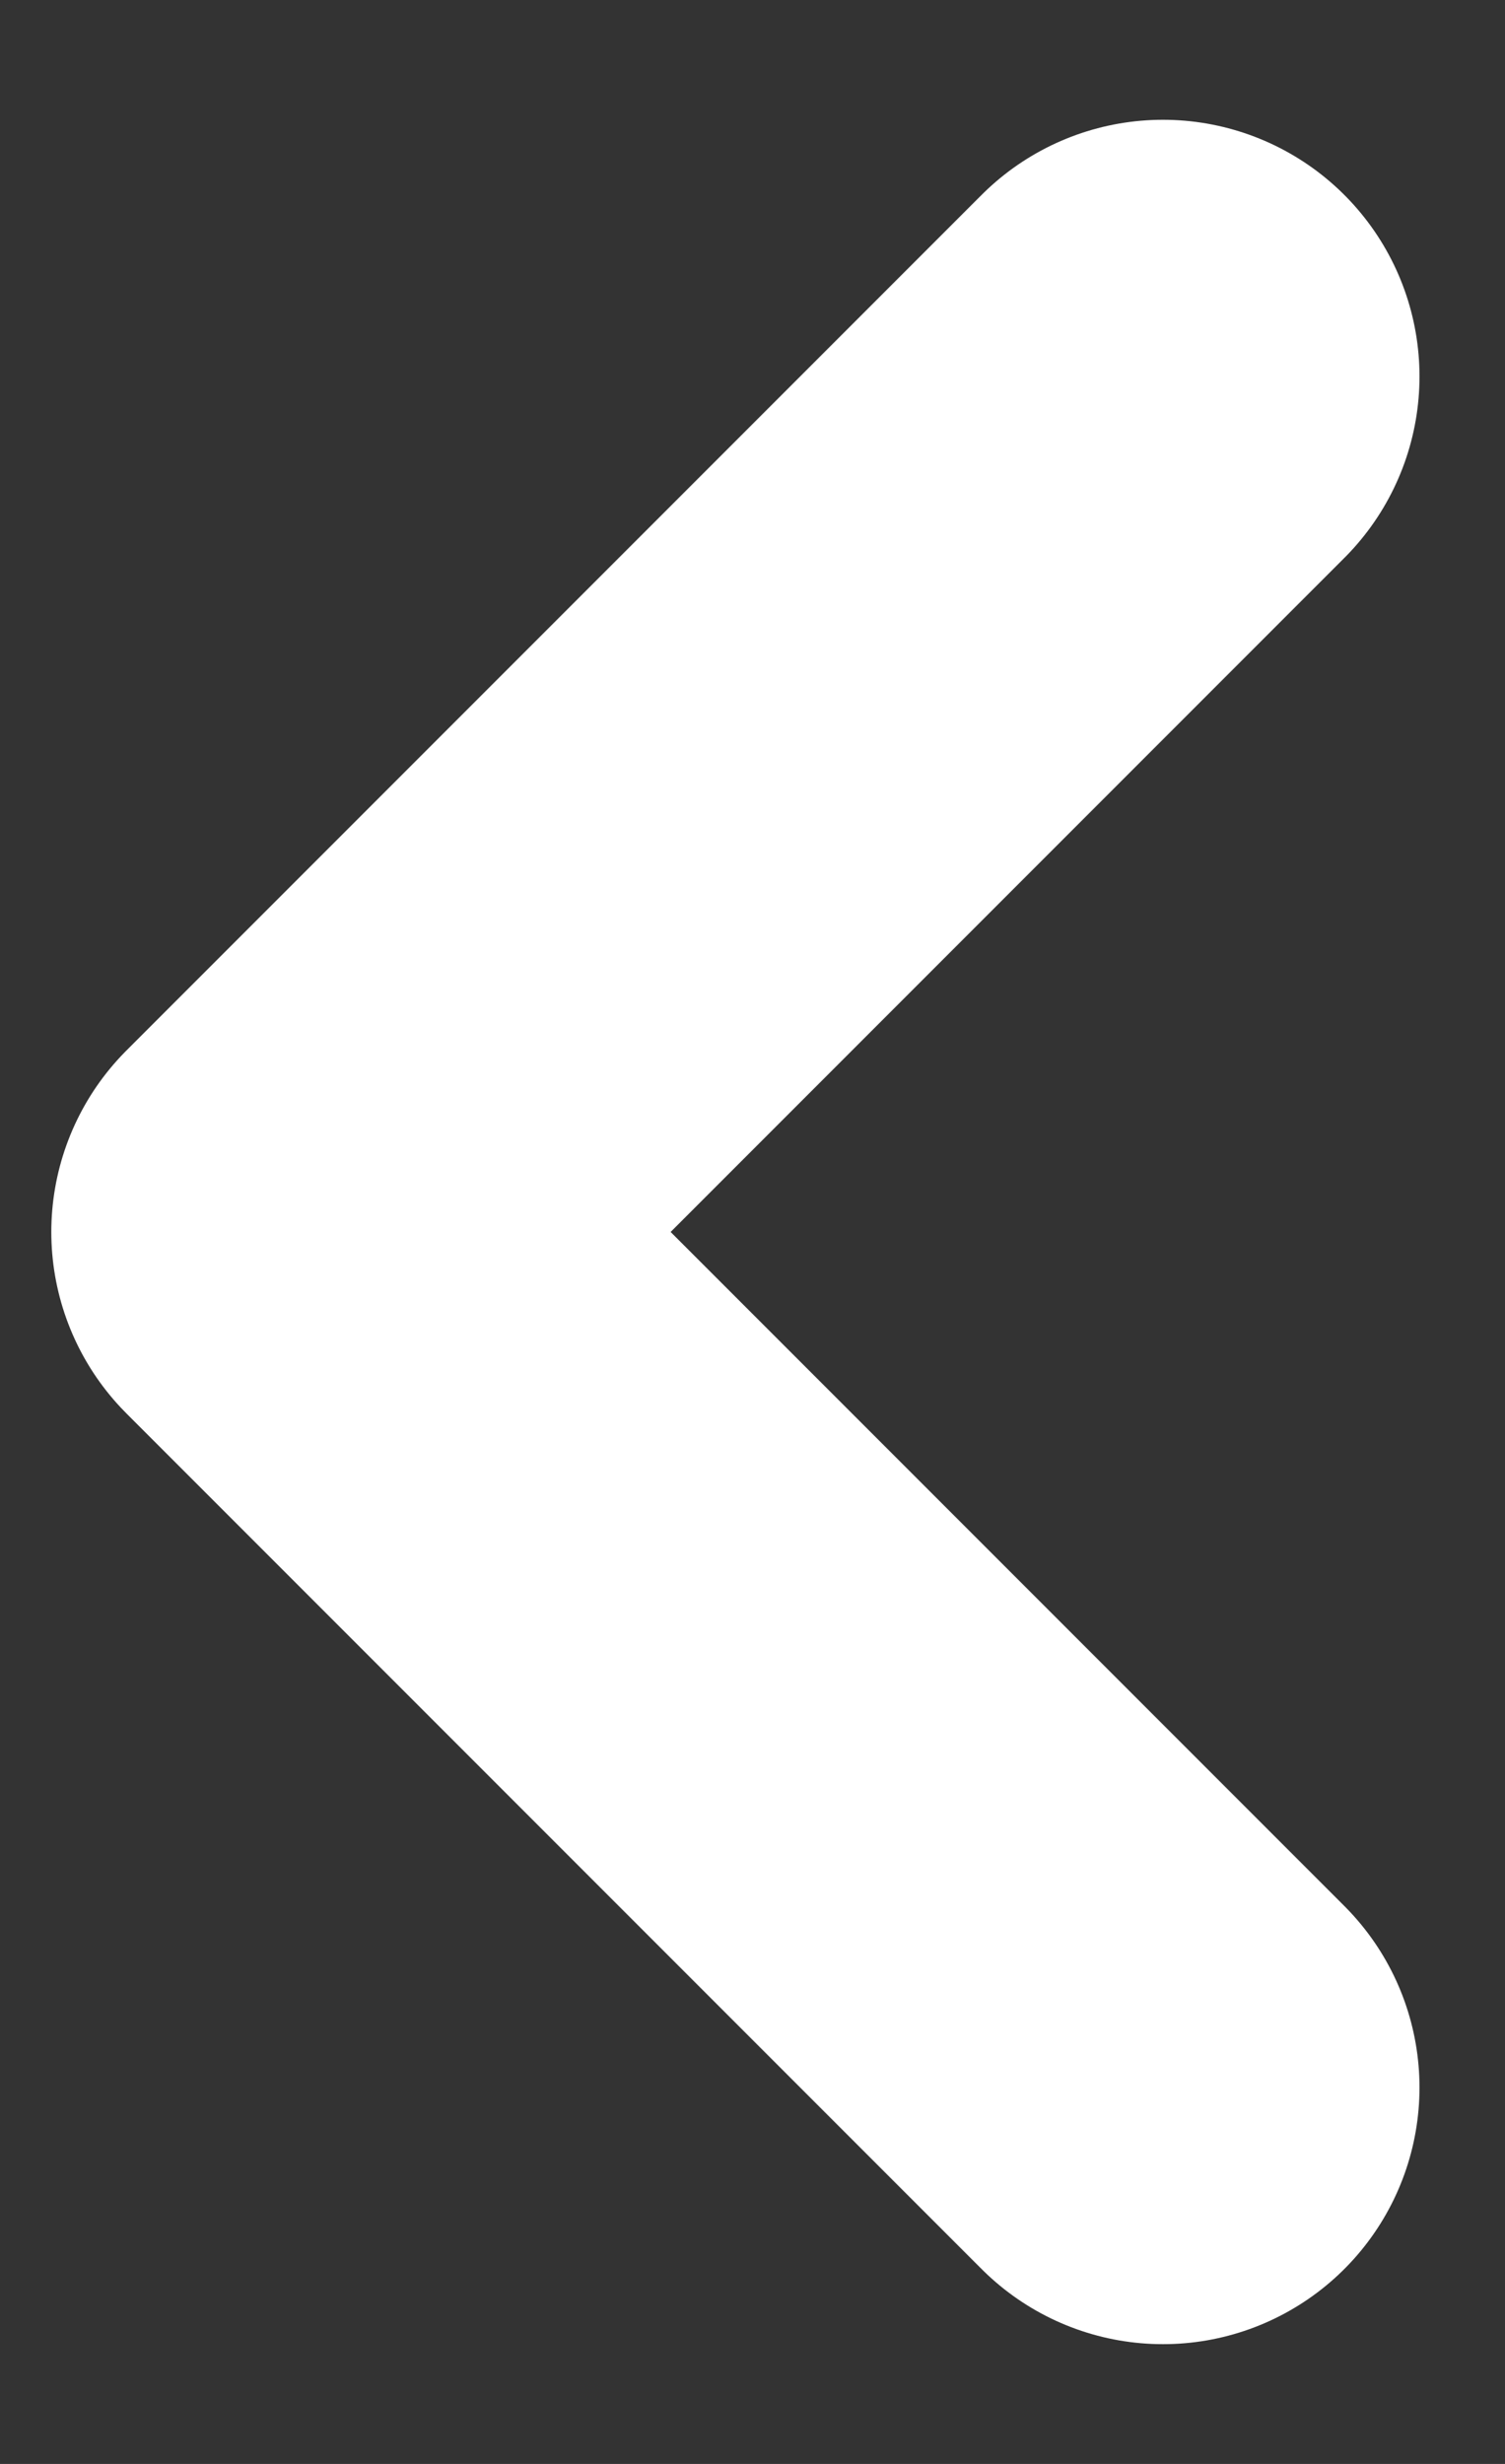 <svg width="11" height="18" viewBox="0 0 11 18" fill="none" xmlns="http://www.w3.org/2000/svg">
<rect x="0" y="0" width="11" height="18" fill="#333333" stroke="none"/>
<path d="M8.5 15.25L2.25 9L8.5 2.75" stroke="white" stroke-width="3.75" stroke-linecap="round" stroke-linejoin="round"/>
</svg>
